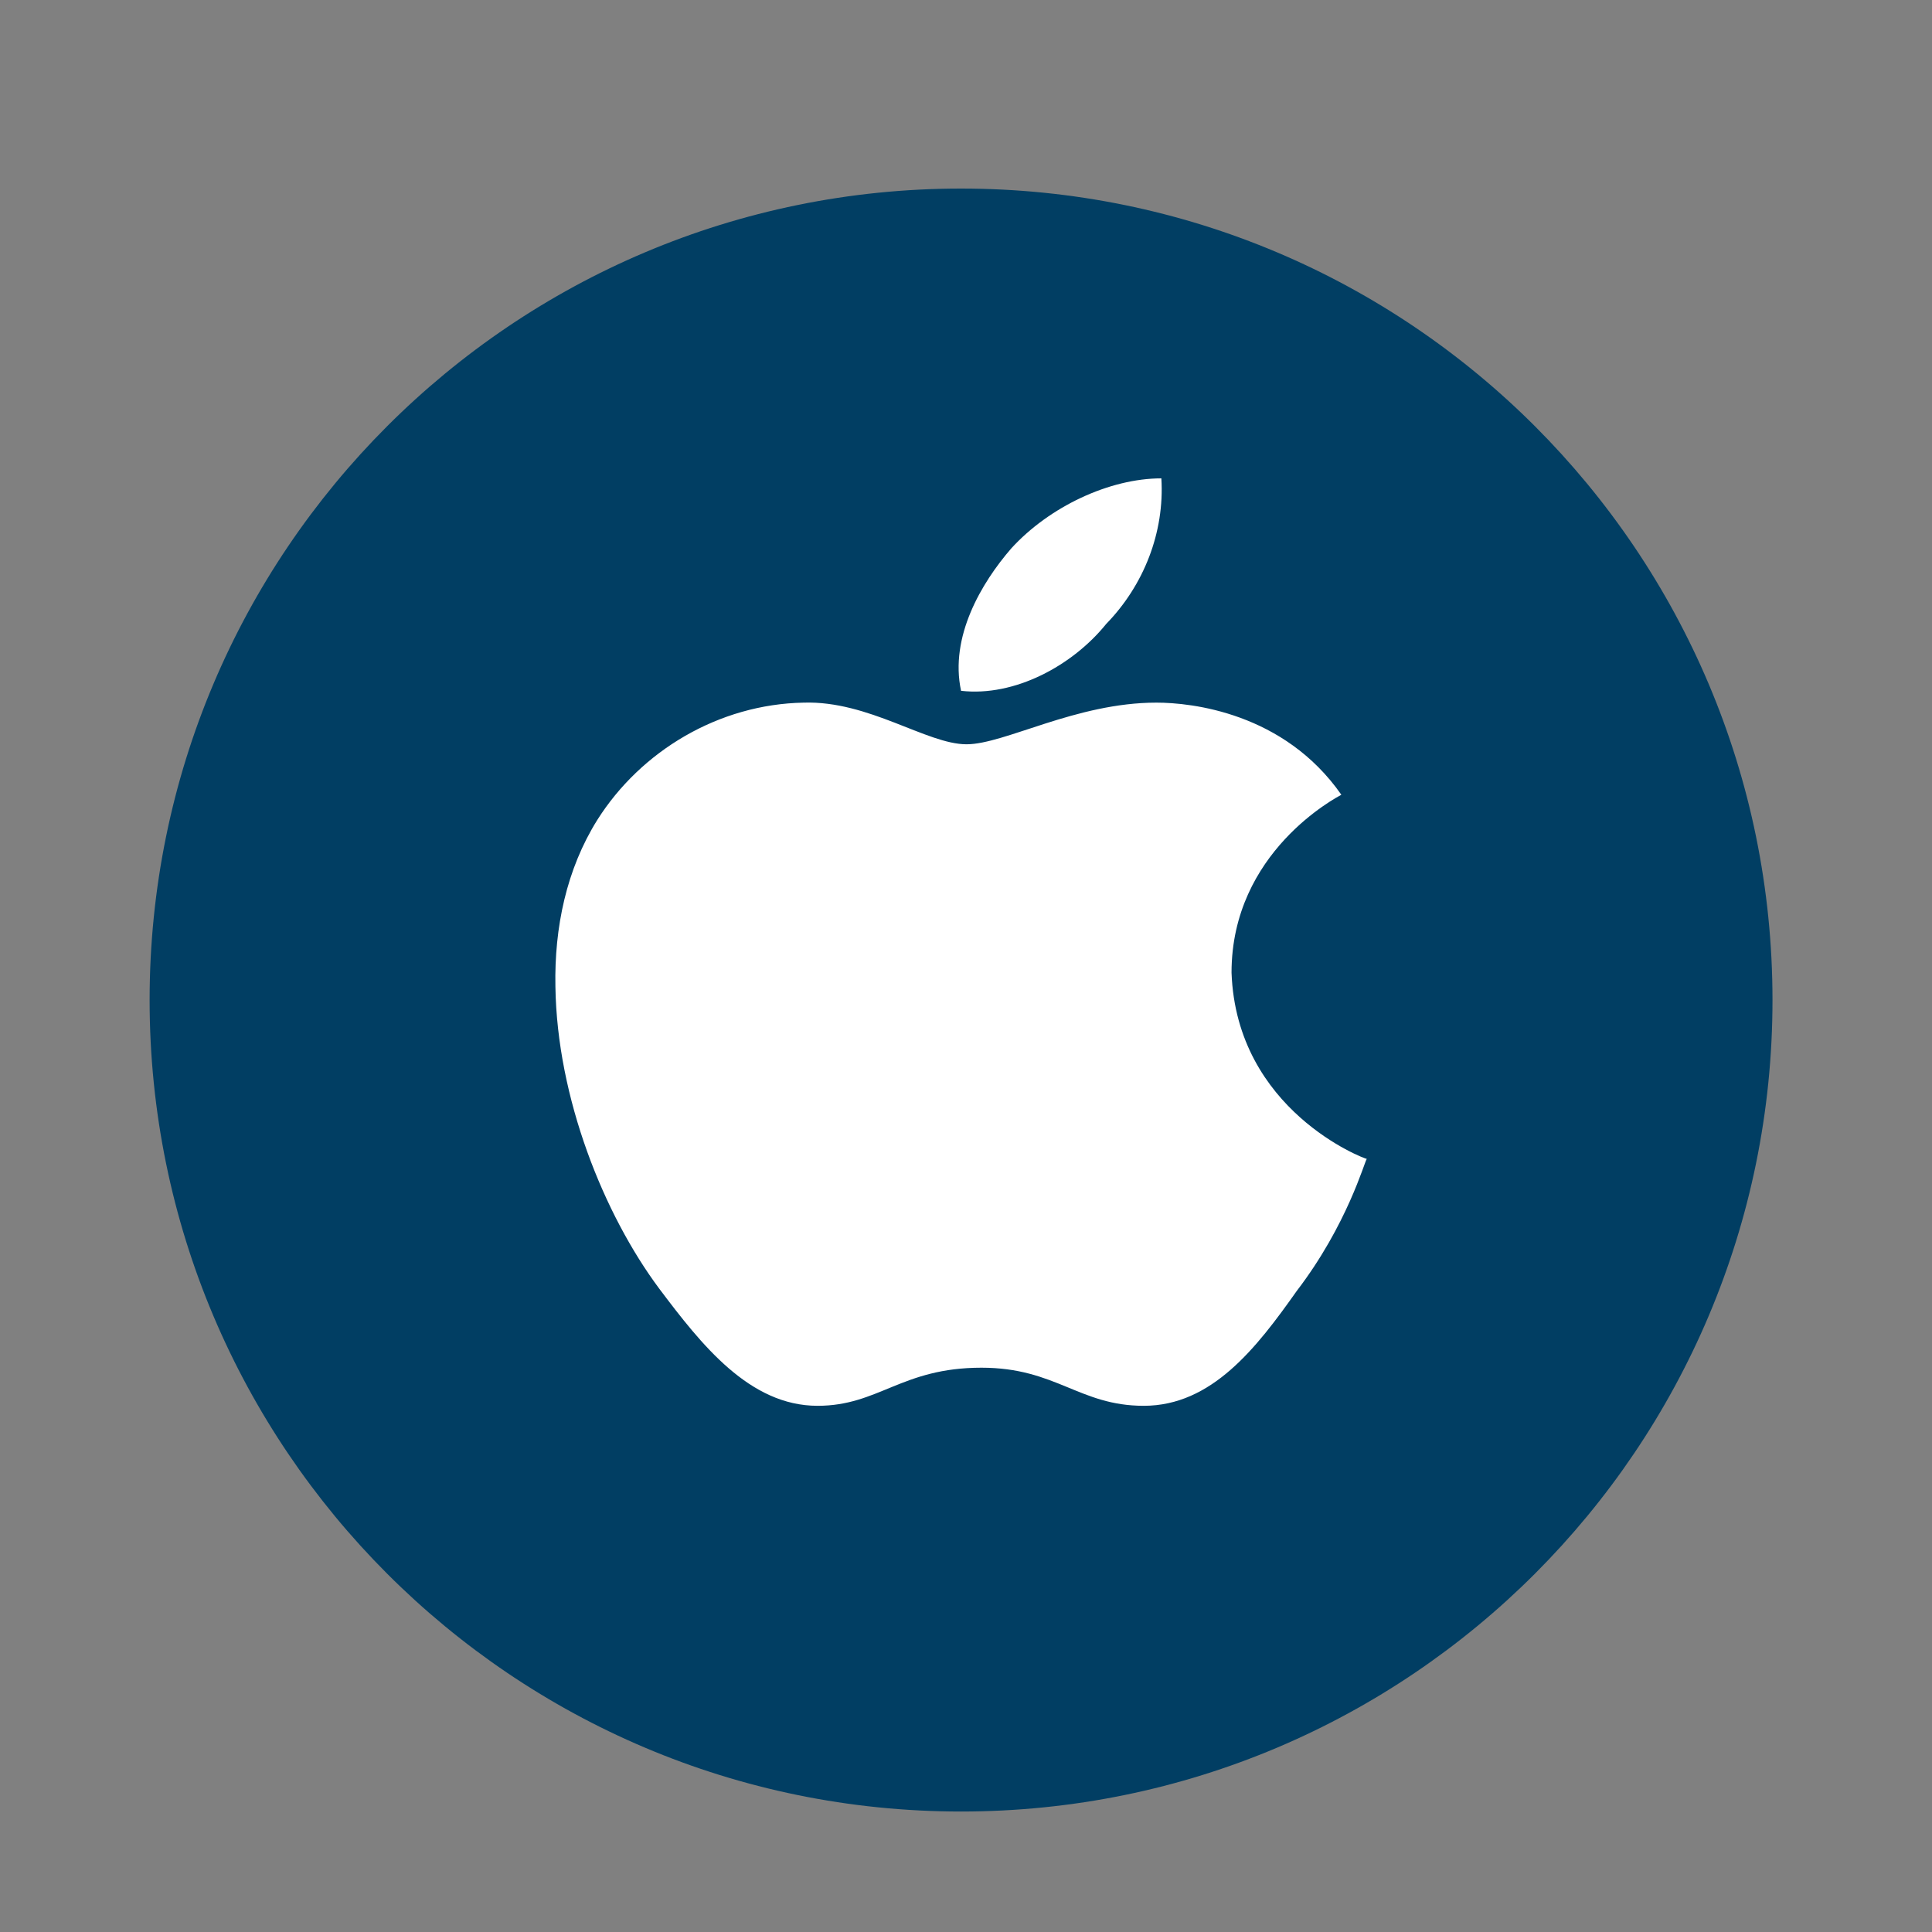 <svg width="25" height="25" viewBox="0 0 25 25" fill="none" xmlns="http://www.w3.org/2000/svg">
<rect x="0" y="0" width="25" height="25" fill="#808080" stroke="none"/>
<path d="M22.936 12.941C22.936 18.736 18.237 23.441 12.436 23.441C6.634 23.441 1.936 18.736 1.936 12.941C1.936 7.139 6.634 2.44 12.436 2.44C18.237 2.44 22.936 7.139 22.936 12.941Z" fill="#013E63"/>
<path d="M17.357 10.284C17.3 10.317 15.936 11.022 15.936 12.586C16 14.37 17.657 14.996 17.686 14.996C17.657 15.029 17.436 15.848 16.779 16.706C16.257 17.445 15.679 18.191 14.8 18.191C13.964 18.191 13.665 17.698 12.7 17.698C11.665 17.698 11.372 18.191 10.579 18.191C9.7 18.191 9.079 17.405 8.529 16.673C7.815 15.714 7.208 14.21 7.187 12.766C7.172 12.001 7.33 11.248 7.729 10.61C8.293 9.717 9.301 9.112 10.4 9.092C11.243 9.065 11.993 9.631 12.507 9.631C13 9.631 13.922 9.092 14.964 9.092C15.414 9.092 16.614 9.219 17.357 10.284ZM12.436 8.939C12.286 8.24 12.7 7.541 13.086 7.096C13.579 6.556 14.357 6.19 15.028 6.19C15.071 6.889 14.8 7.575 14.314 8.074C13.879 8.613 13.129 9.019 12.436 8.939Z" fill="white"/>
</svg>
